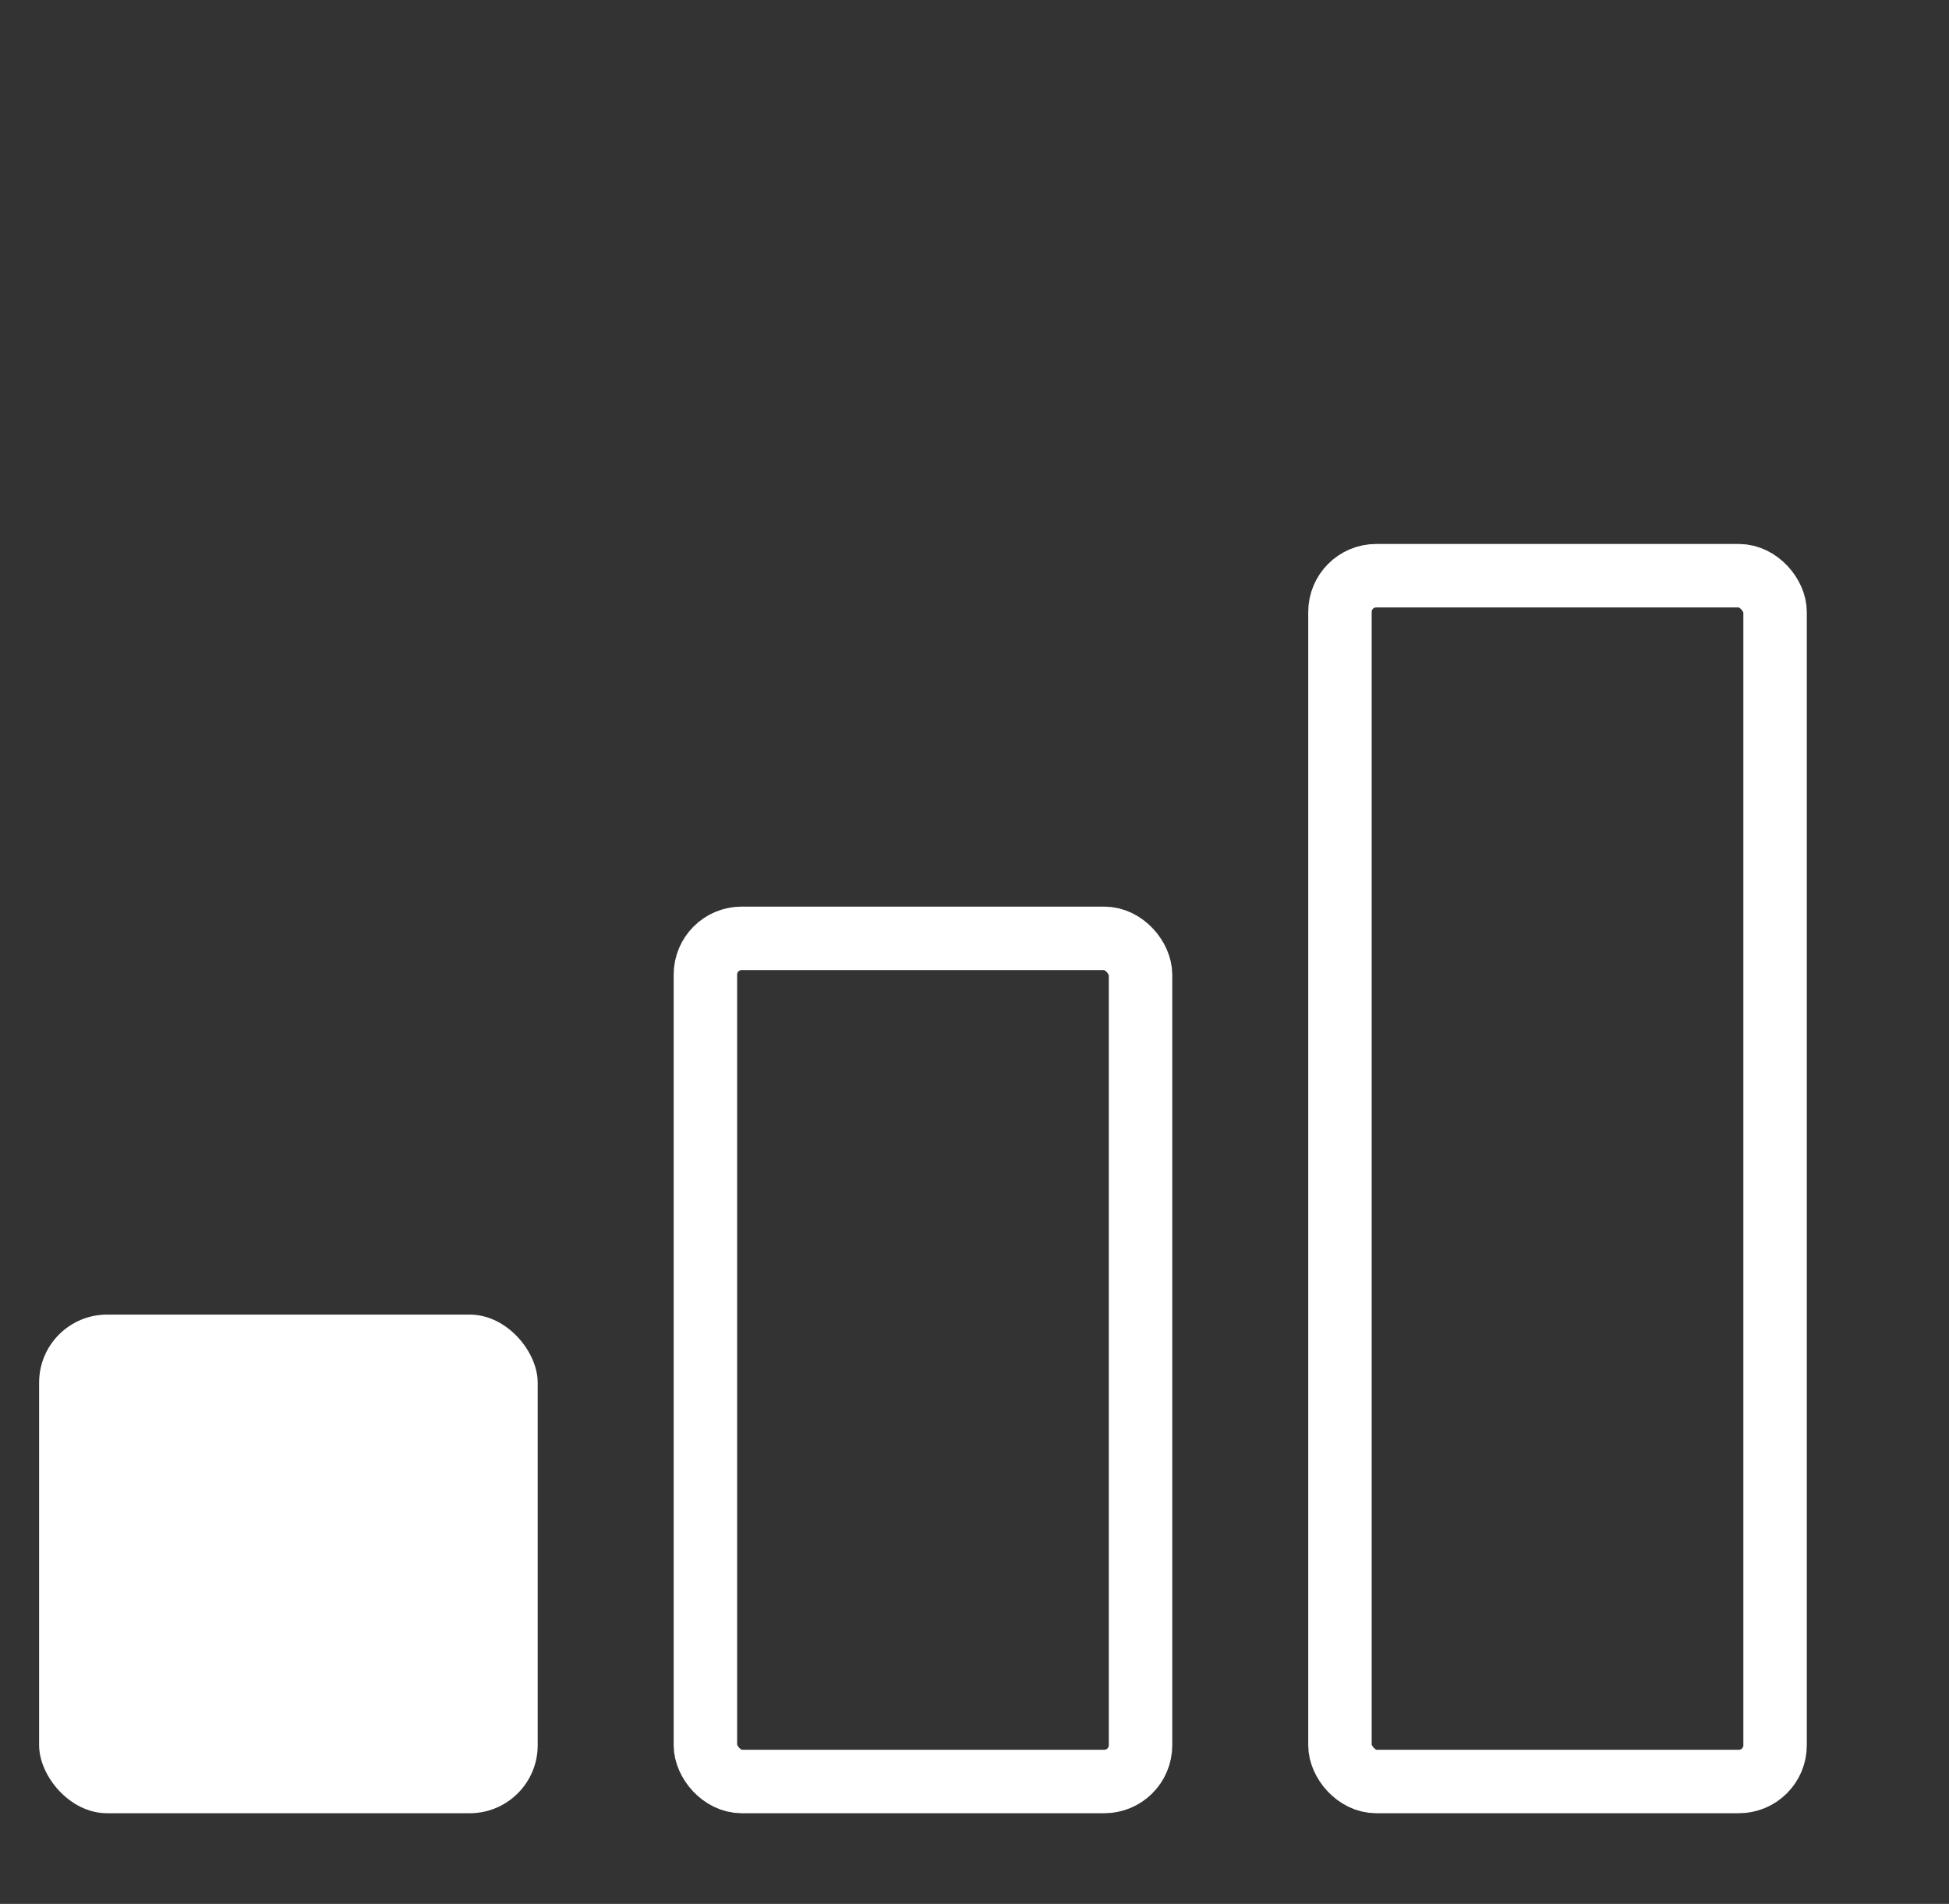 <svg width="43" height="42" viewBox="0 0 43 42" fill="none" xmlns="http://www.w3.org/2000/svg">
<rect x="0" y="0" width="43" height="42" fill="#333333" stroke="none"/>
<rect x="0.863" y="29" width="11" height="11" rx="1.5" fill="white"/>
<rect x="15.563" y="20.7" width="9.6" height="18.6" rx="0.8" stroke="white" stroke-width="1.4"/>
<rect x="29.563" y="12.7" width="9.6" height="26.6" rx="0.8" stroke="white" stroke-width="1.4"/>
</svg>
